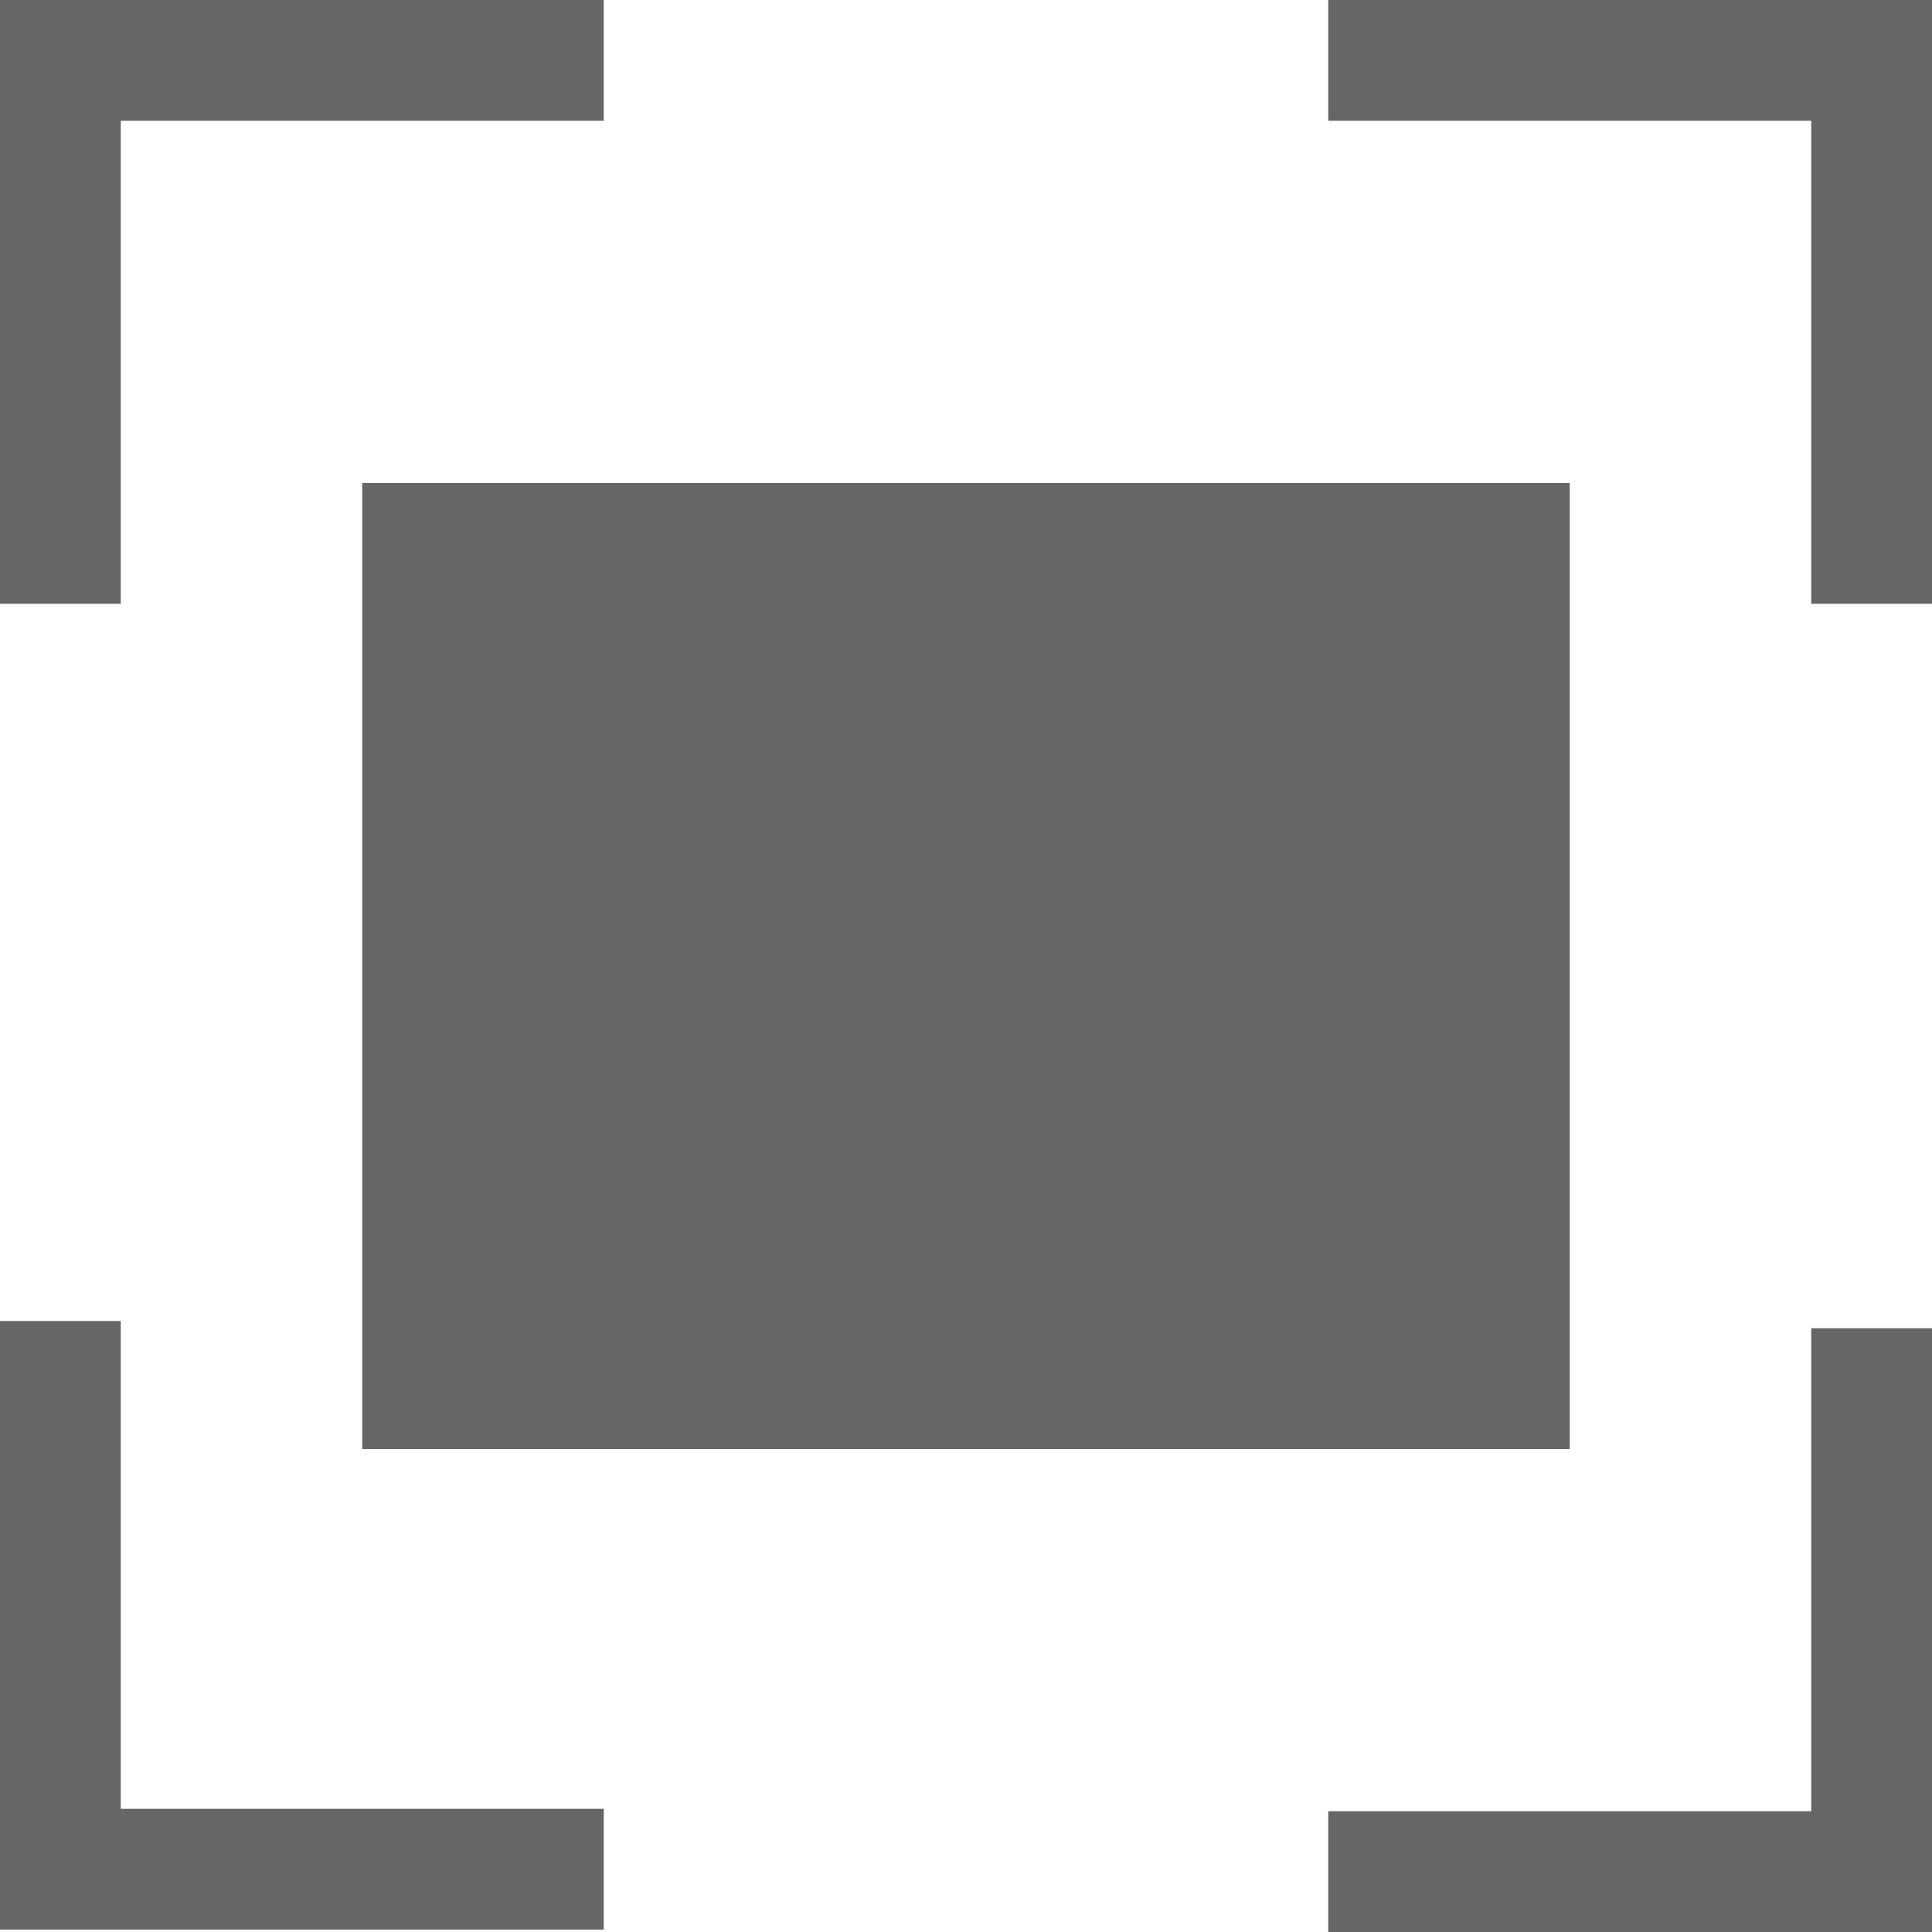 <svg xmlns="http://www.w3.org/2000/svg" width="16" height="16" version="1.1" viewBox="0 0 16 16">
 <rect style="fill:none" width="16" height="16" x="0" y="0"/>
 <rect style="fill:#666666" width="1" height="5" x="0" y="0"/>
 <rect style="fill:#666666" width="5" height="1" x="0" y="0"/>
 <rect style="fill:#666666" width="1" height="5" x="-16" y="0" transform="scale(-1,1)"/>
 <rect style="fill:#666666" width="5" height="1" x="-16" y="0" transform="scale(-1,1)"/>
 <rect style="fill:#666666" width="1" height="5" x="-16" y="-16" transform="scale(-1)"/>
 <rect style="fill:#666666" width="5" height="1" x="-16" y="-16" transform="scale(-1)"/>
 <rect style="fill:#666666" width="1" height="5" x="0" y="-15.94" transform="scale(1,-1)"/>
 <rect style="fill:#666666" width="5" height="1" x="0" y="-15.98" transform="scale(1,-1)"/>
 <rect style="fill:#666666" width="10" height="8" x="3" y="4"/>
</svg>
